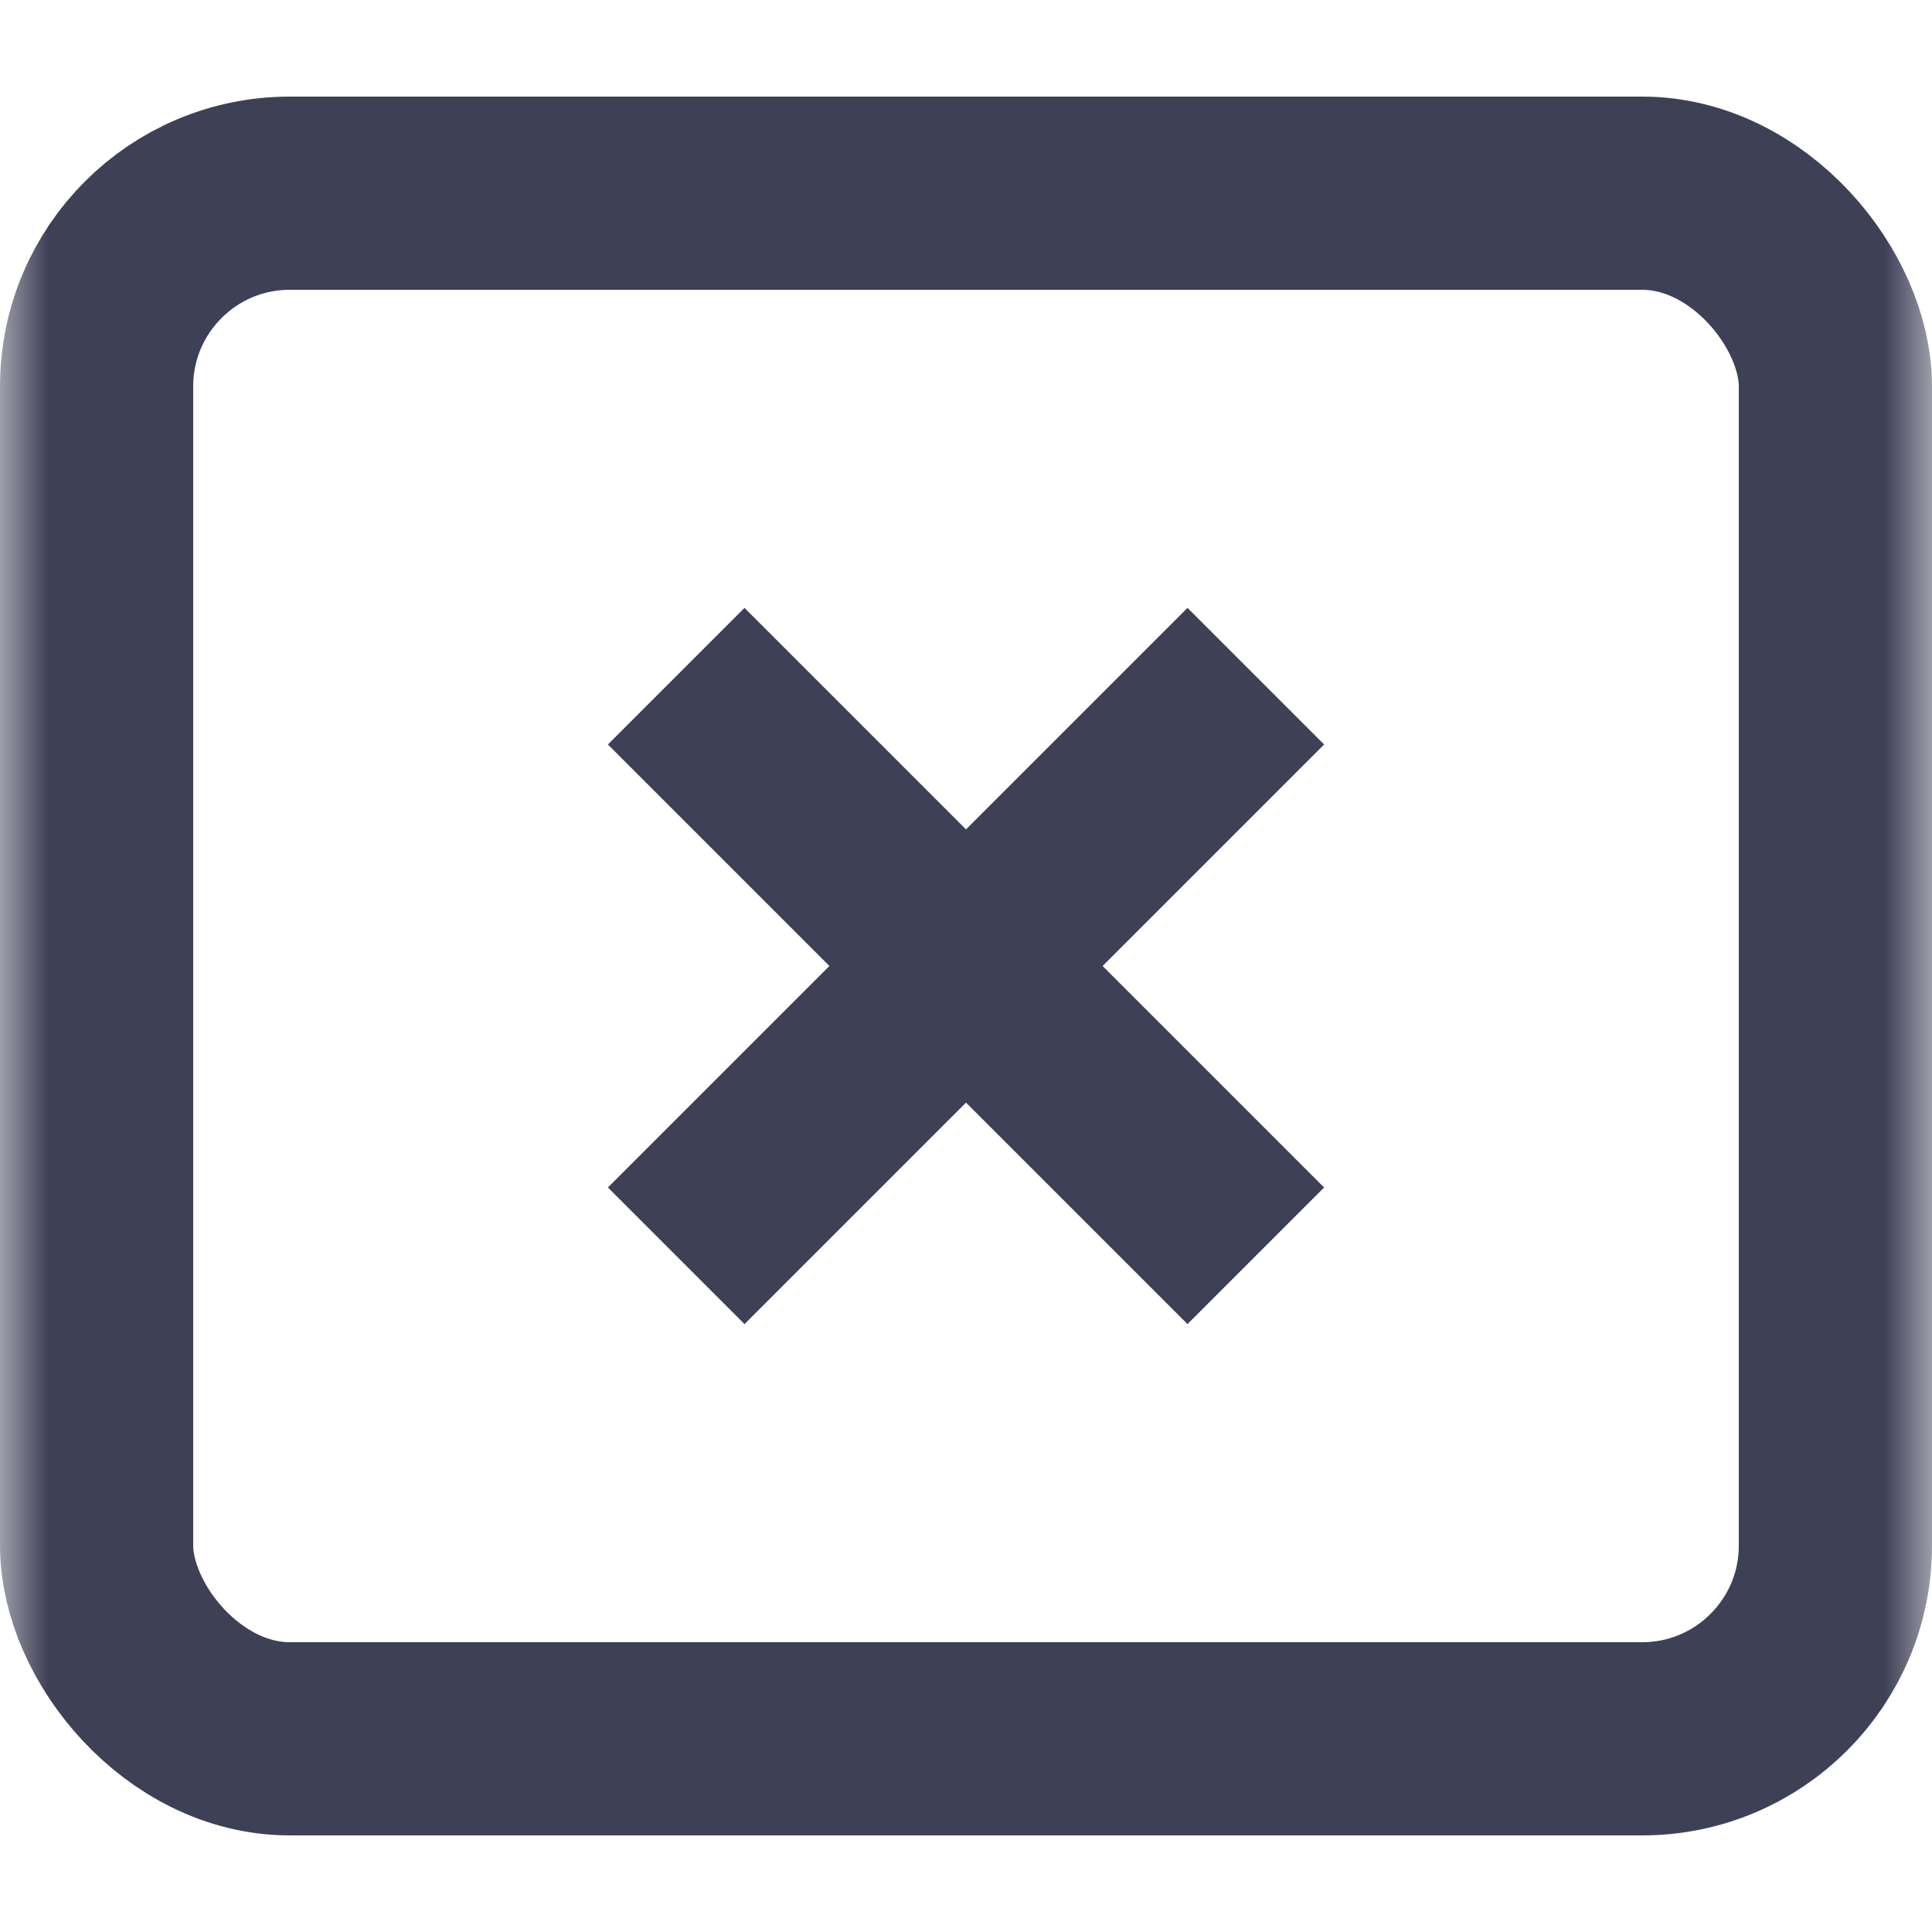 <svg xmlns="http://www.w3.org/2000/svg" width="20" height="20" fill="none"><mask id="a" width="20" height="20" x="0" y="0" maskUnits="userSpaceOnUse"><path fill="#fff" d="M0 0h20v20H0z"/></mask><g stroke="#3E4056" stroke-width="2" mask="url(#a)"><path d="M7 13l6-6M13 13L7 7"/><rect width="18" height="16" x="1" y="2" rx="2"/></g></svg>